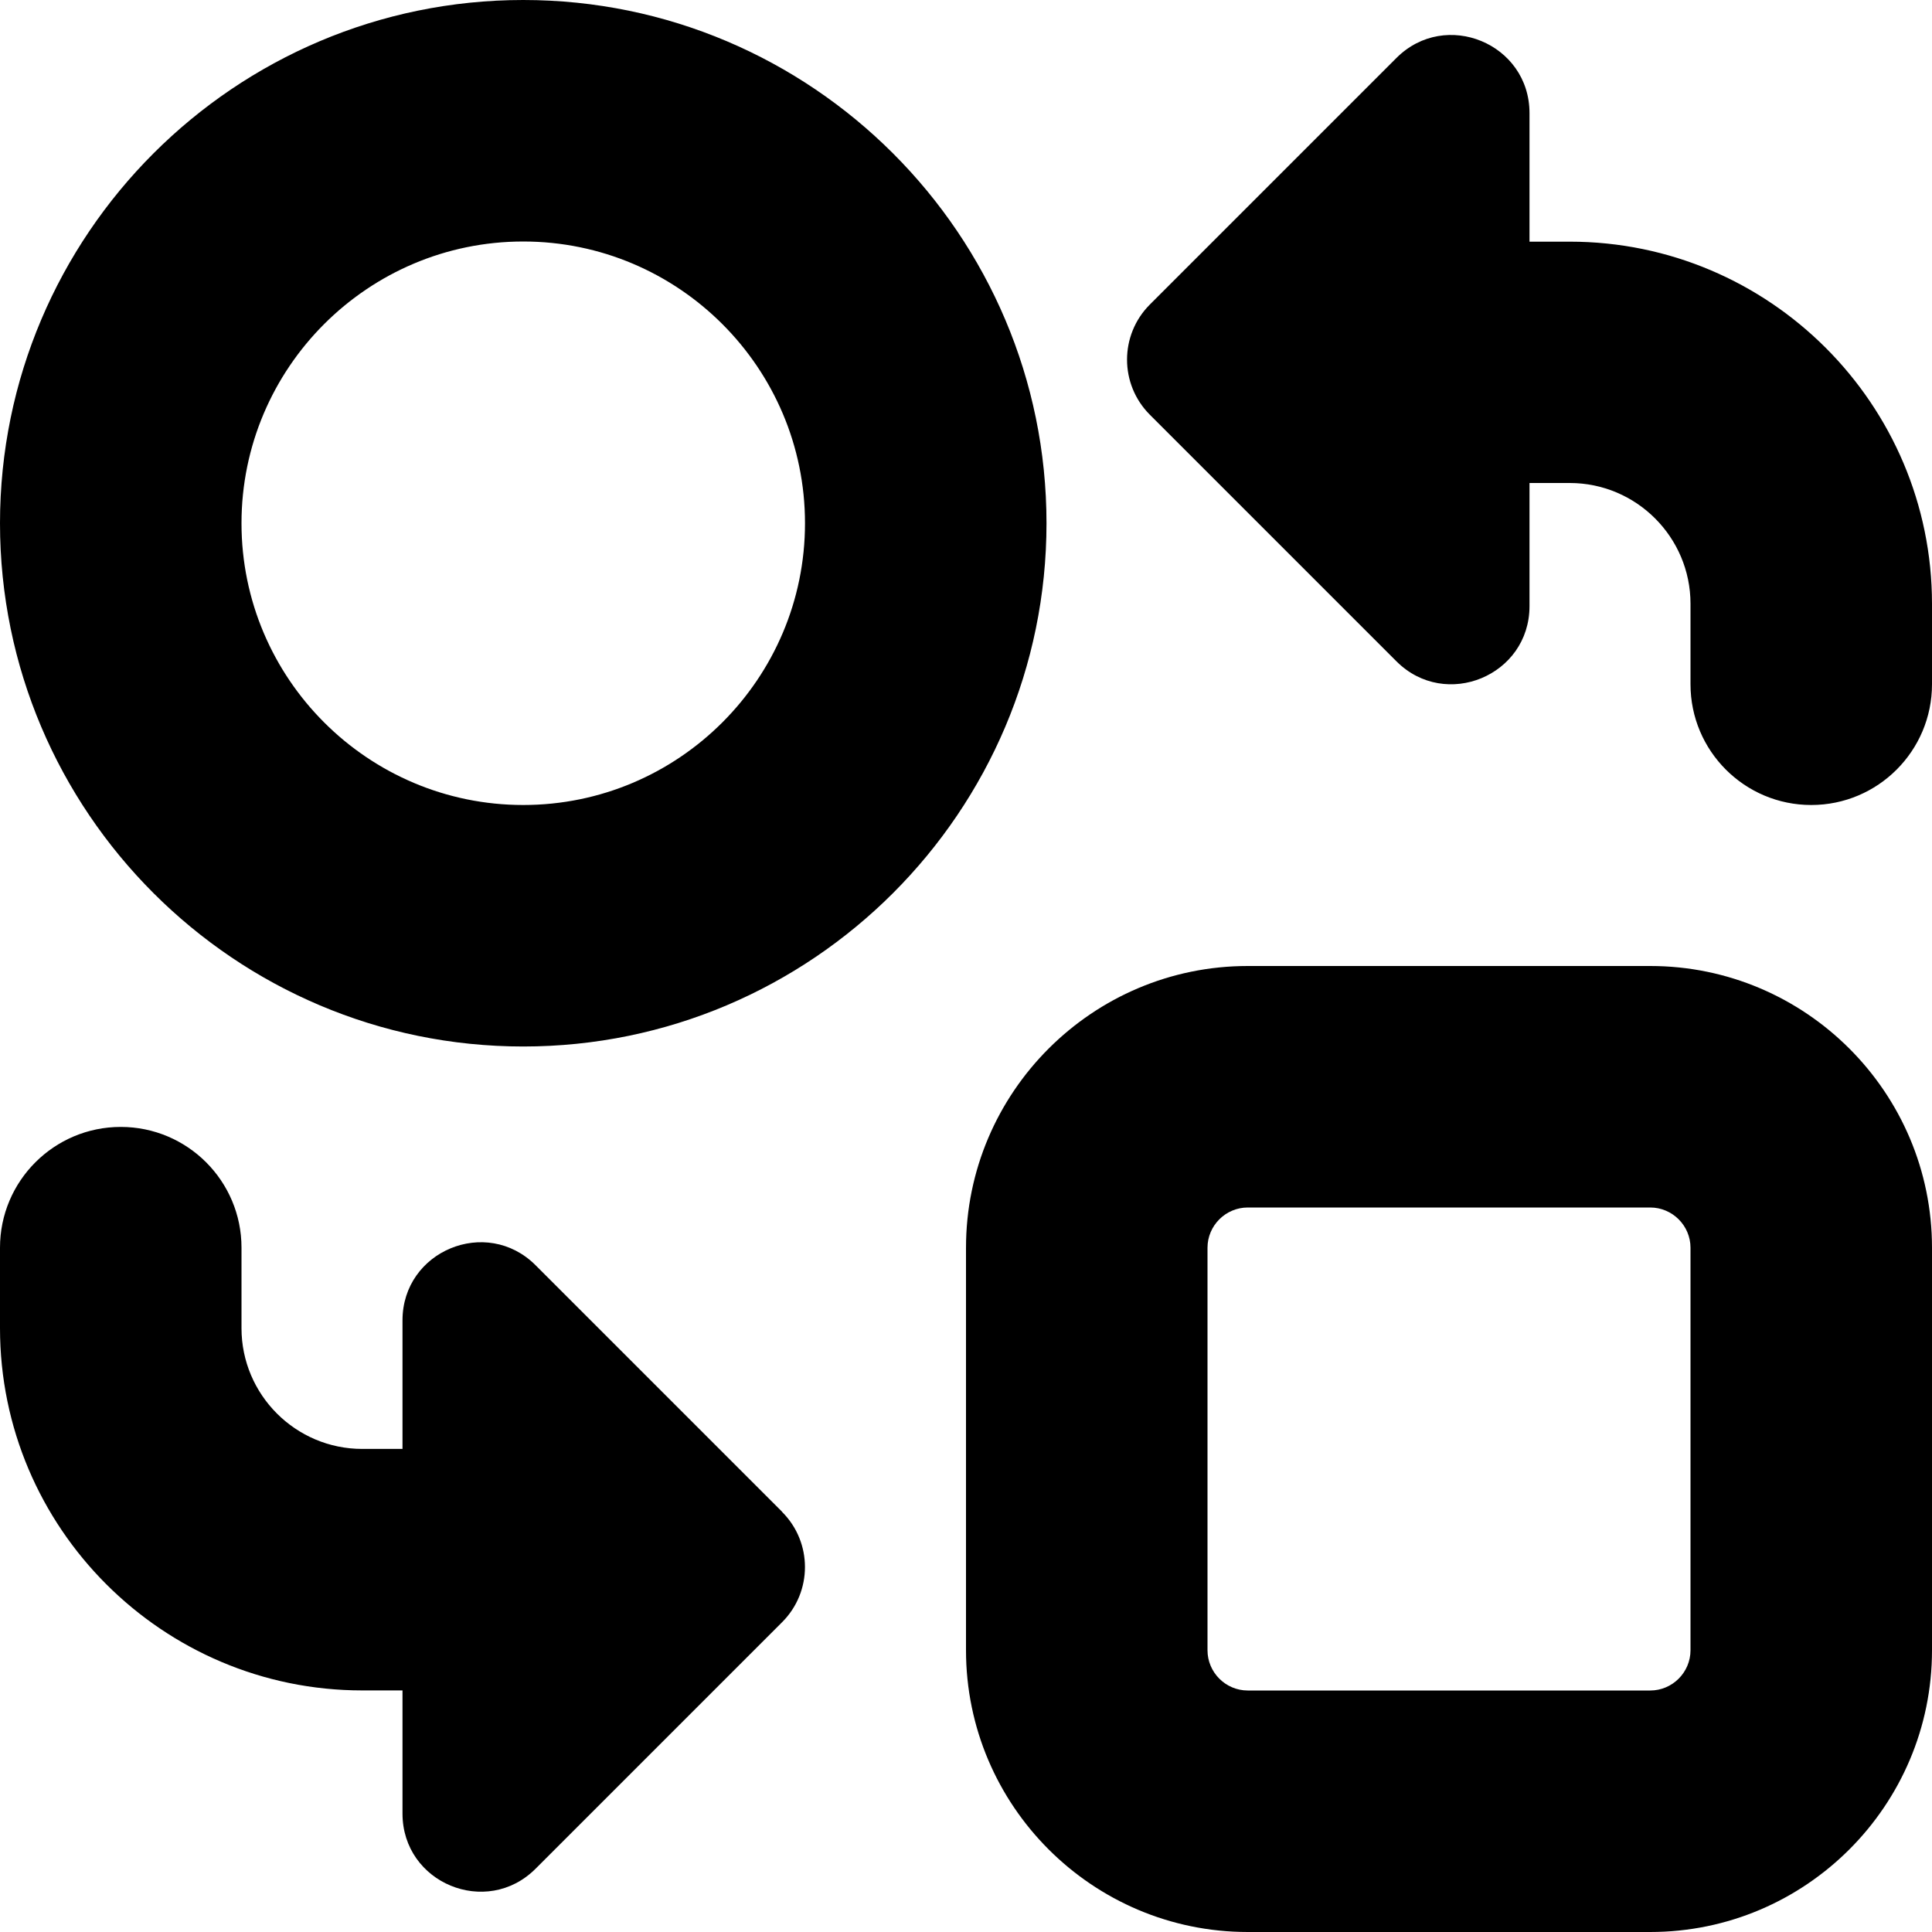 <?xml version="1.0" encoding="UTF-8"?>
<svg xmlns="http://www.w3.org/2000/svg" id="Layer_1" data-name="Layer 1" viewBox="0 0 24 24">
  <path d="m6.5,0C2.916,0,0,2.916,0,6.5s2.916,6.5,6.5,6.5,6.5-2.916,6.5-6.5S10.084,0,6.5,0Zm0,10c-1.93,0-3.5-1.57-3.5-3.5s1.57-3.5,3.5-3.5,3.5,1.57,3.5,3.5-1.57,3.5-3.5,3.5Zm17.5-2.5v1c0,.828-.672,1.5-1.5,1.5s-1.5-.672-1.5-1.5v-1c0-.827-.673-1.5-1.5-1.5h-.5v1.53c0,.863-1.043,1.295-1.653.685l-3.063-3.063c-.378-.378-.378-.991,0-1.369l3.063-3.063c.61-.61,1.653-.178,1.653.685v1.597h.5c2.481,0,4.5,2.019,4.5,4.5Zm-3.5,4.5h-5c-1.93,0-3.5,1.57-3.5,3.5v5c0,1.93,1.57,3.5,3.5,3.5h5c1.93,0,3.5-1.57,3.5-3.5v-5c0-1.93-1.57-3.5-3.5-3.5Zm.5,8.5c0,.275-.225.5-.5.5h-5c-.275,0-.5-.225-.5-.5v-5c0-.275.225-.5.5-.5h5c.275,0,.5.225.5.5v5Zm-11.284-1.718c.378.378.378.991,0,1.369l-3.063,3.063c-.61.61-1.653.178-1.653-.685v-1.53h-.5c-2.481,0-4.5-2.019-4.5-4.5v-1c0-.828.672-1.5,1.5-1.5s1.5.672,1.5,1.5v1c0,.827.673,1.5,1.5,1.5h.5v-1.597c0-.863,1.043-1.295,1.653-.685l3.063,3.063Z"/>
</svg>
